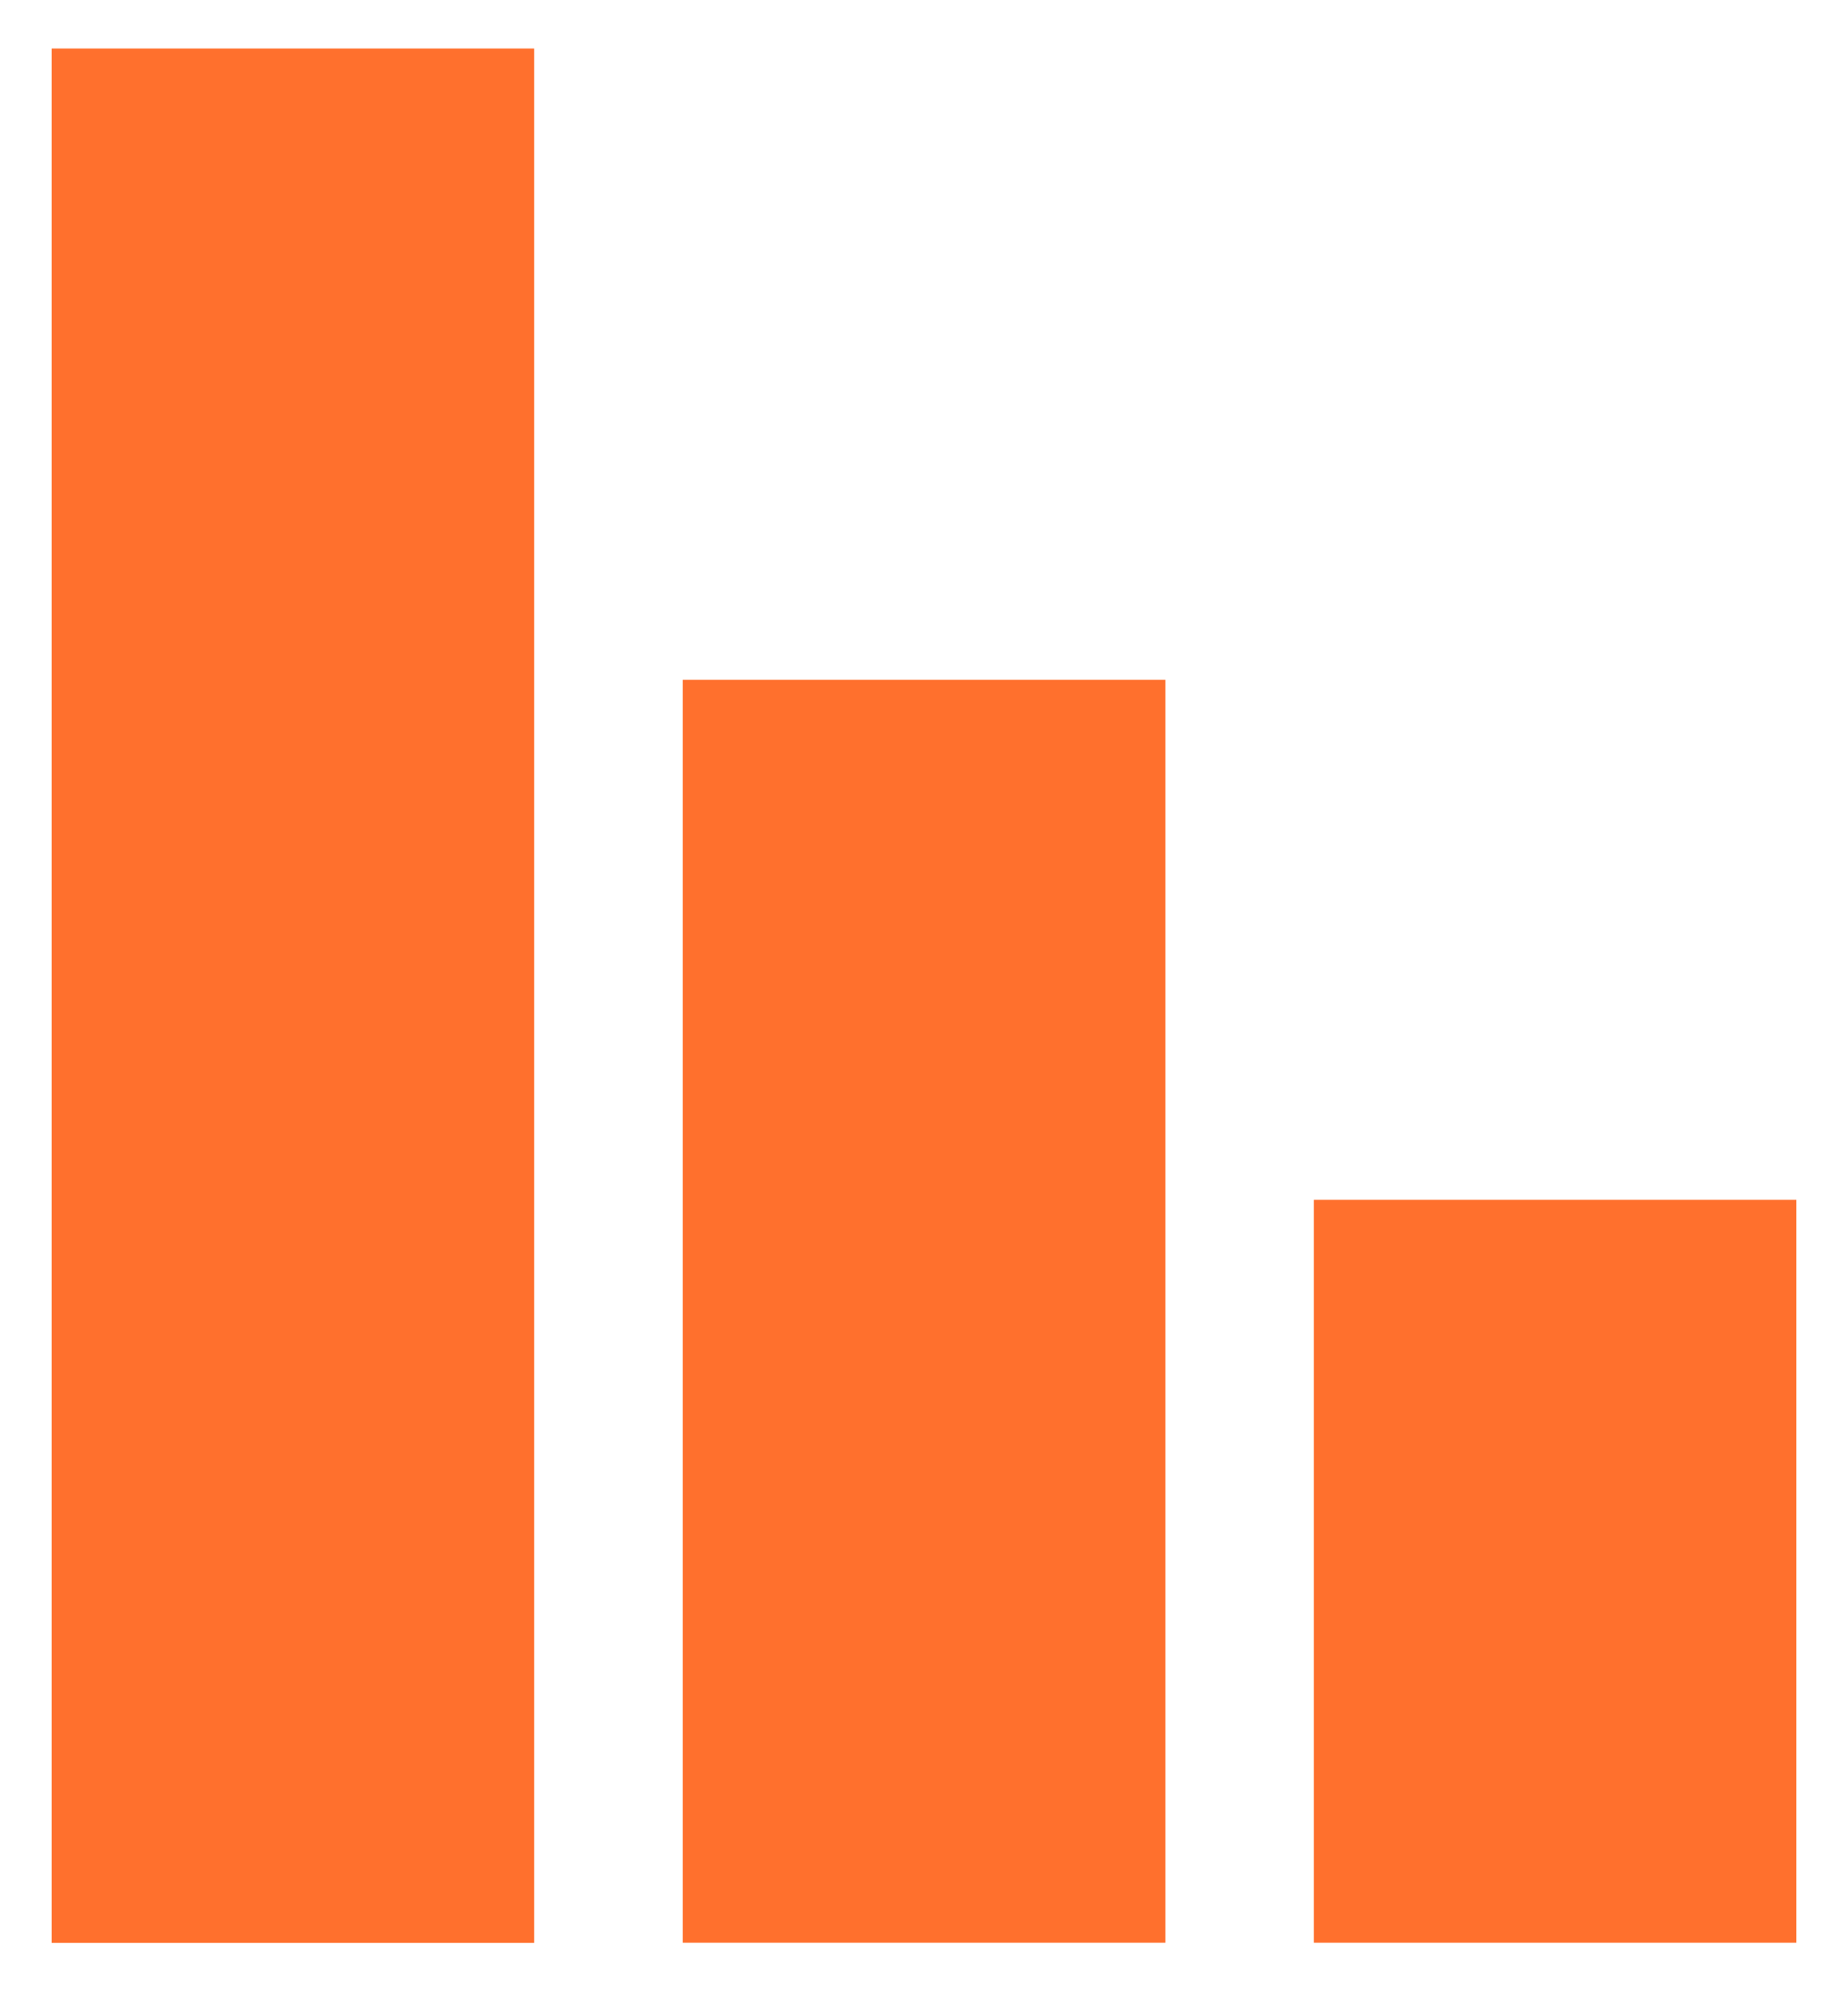 <svg width="13" height="14" viewBox="0 0 13 14" fill="none" xmlns="http://www.w3.org/2000/svg">
<rect x="0.363" y="0.341" width="3.395" height="13.319" fill="#FF702D"/>
<rect x="4.803" y="4.78" width="3.395" height="8.879" fill="#FF702D"/>
<rect x="9.242" y="8.436" width="3.395" height="5.223" fill="#FF702D"/>
</svg>
